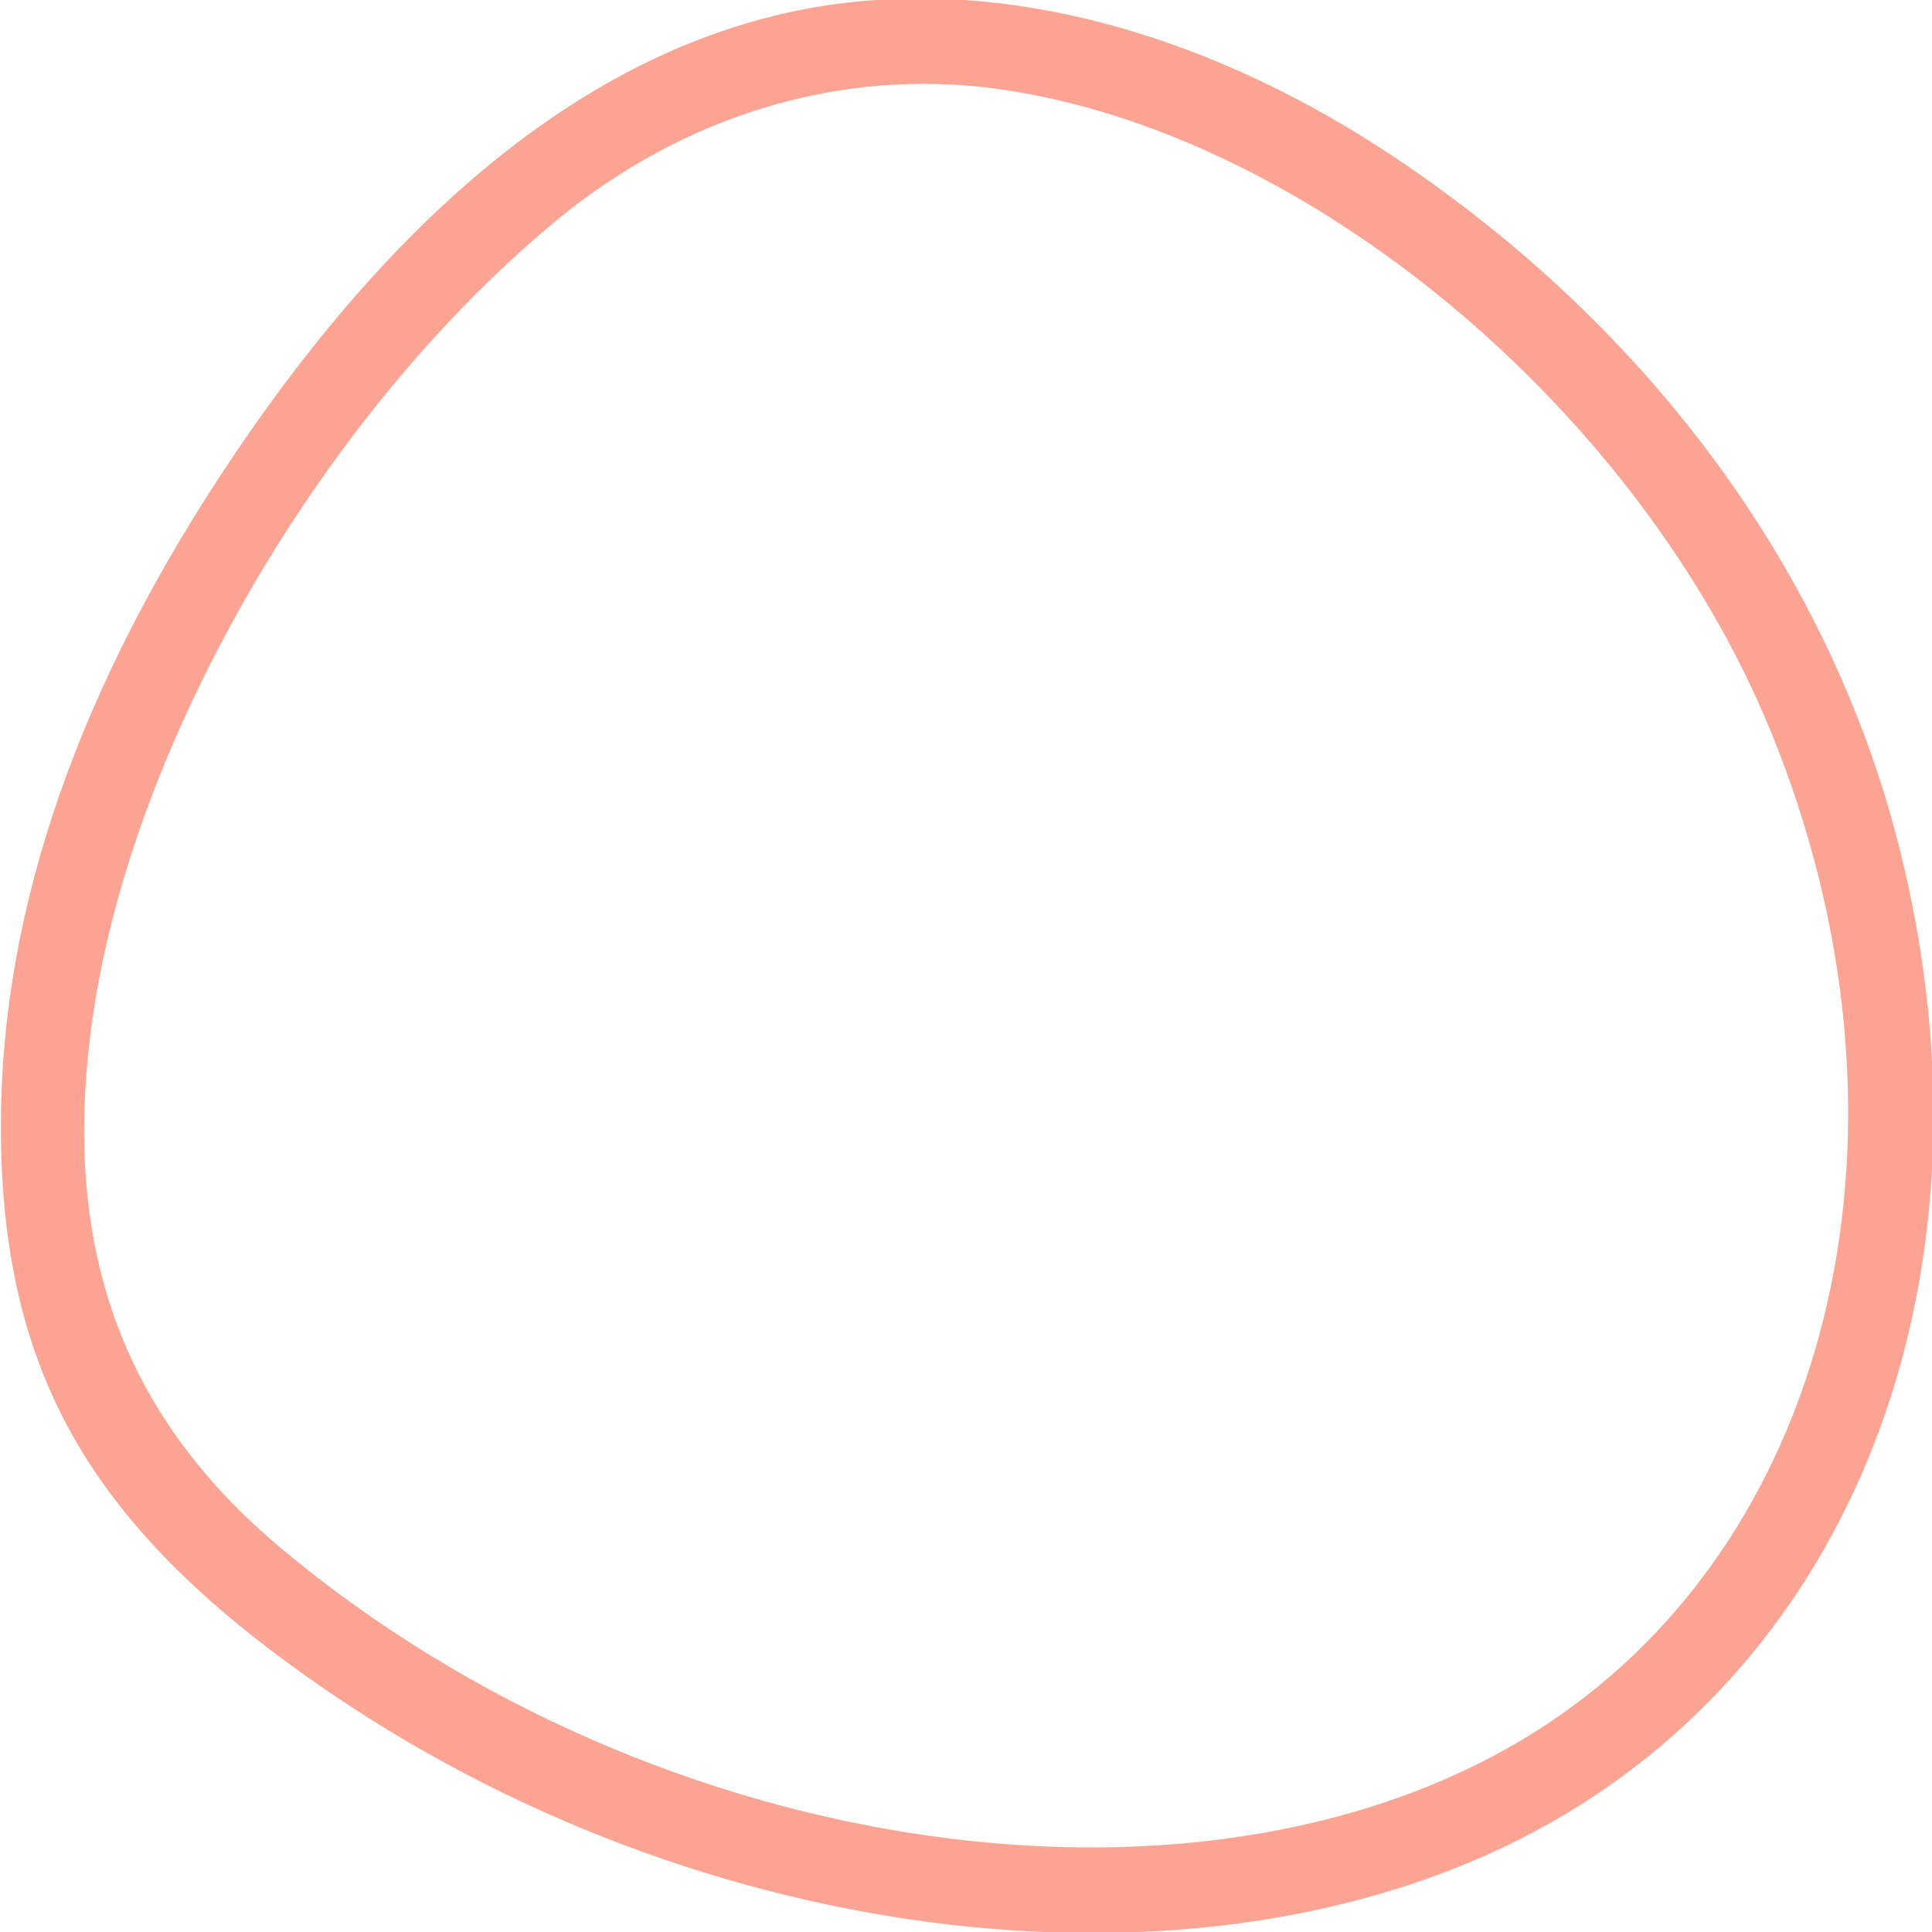 <svg id="svg" version="1.1" xmlns="http://www.w3.org/2000/svg" xmlns:xlink="http://www.w3.org/1999/xlink" width="400" height="400" viewBox="0, 0, 400,400"><g id="svgg"><path id="path0" d="M175.023 0.581 C 129.181 6.076,86.604 37.589,48.375 94.318 C 16.289 141.930,0.193 188.251,0.185 232.999 C 0.176 284.508,18.978 316.907,68.368 350.490 C 149.612 405.730,256.255 416.185,324.157 375.566 C 387.416 337.724,414.492 258.865,393.075 174.840 C 378.736 118.585,341.974 68.320,289.292 32.936 C 251.704 7.690,211.255 -3.763,175.023 0.581 M206.381 18.391 C 270.298 27.137,339.367 84.552,366.729 151.686 C 399.638 232.428,380.266 317.543,319.964 357.168 C 251.798 401.959,136.286 385.833,58.297 320.637 C 25.000 292.802,12.475 257.655,19.166 210.834 C 27.333 153.688,66.421 86.266,114.690 46.065 C 141.366 23.849,174.090 13.972,206.381 18.391 " stroke="none" fill="#fca494" fill-rule="evenodd"></path><path id="path1" d="" stroke="none" fill="#100a494" fill-rule="evenodd"></path><path id="path2" d="" stroke="none" fill="#100a494" fill-rule="evenodd"></path><path id="path3" d="" stroke="none" fill="#100a494" fill-rule="evenodd"></path><path id="path4" d="" stroke="none" fill="#100a494" fill-rule="evenodd"></path></g></svg>